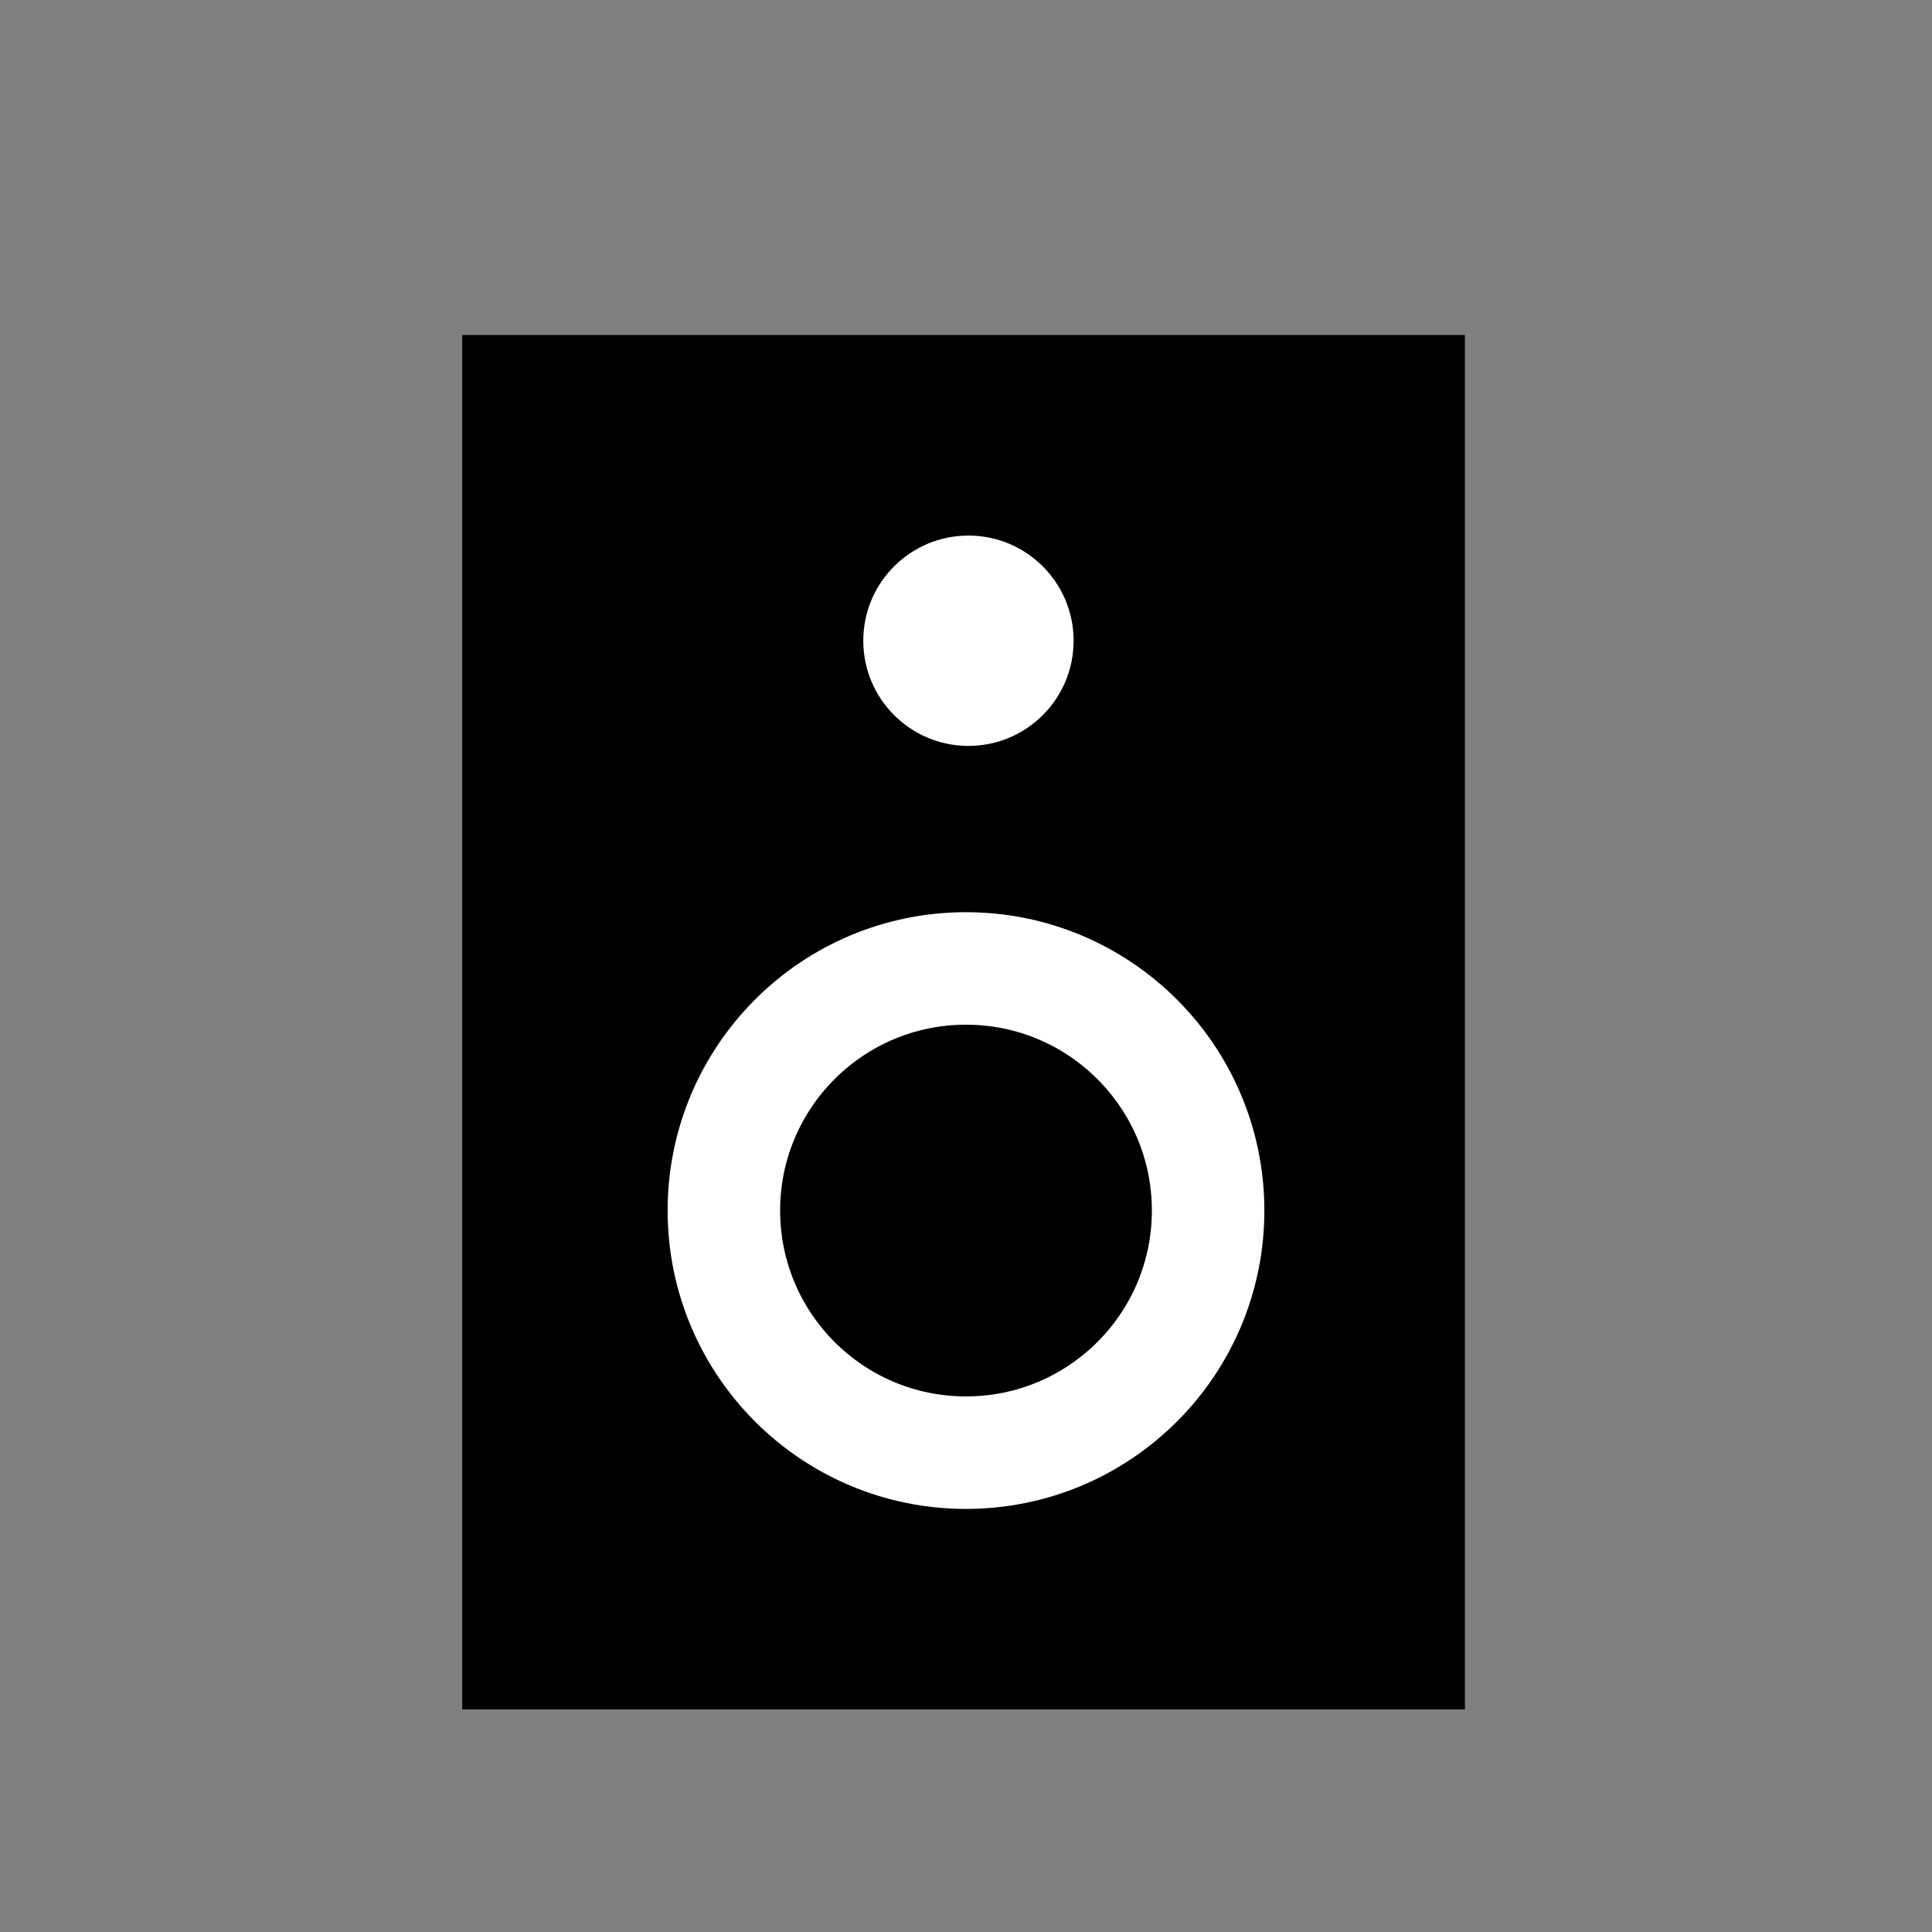 <?xml version="1.0" encoding="utf-8"?>
<!-- Generator: Adobe Illustrator 26.0.2, SVG Export Plug-In . SVG Version: 6.00 Build 0)  -->
<svg version="1.1" id="Layer_1" xmlns="http://www.w3.org/2000/svg" xmlns:xlink="http://www.w3.org/1999/xlink" x="0px" y="0px"
	 viewBox="0 0 395 395" style="enable-background:new 0 0 395 395;" xml:space="preserve">
<rect x="0" y="0" width="395" height="395" fill="#808080" stroke="none"/>
<style type="text/css">
	.st0{stroke:#000000;stroke-width:23;stroke-miterlimit:10;}
	.st1{fill:#FFFFFF;stroke:#000000;stroke-width:23;stroke-miterlimit:10;}
	.st2{stroke:#FFFFFF;stroke-width:23;stroke-miterlimit:10;}
</style>
<rect x="106" y="80" class="st0" width="182" height="258"/>
<circle class="st1" cx="198" cy="131" r="33"/>
<circle class="st2" cx="197.5" cy="247.5" r="49.5"/>
</svg>
